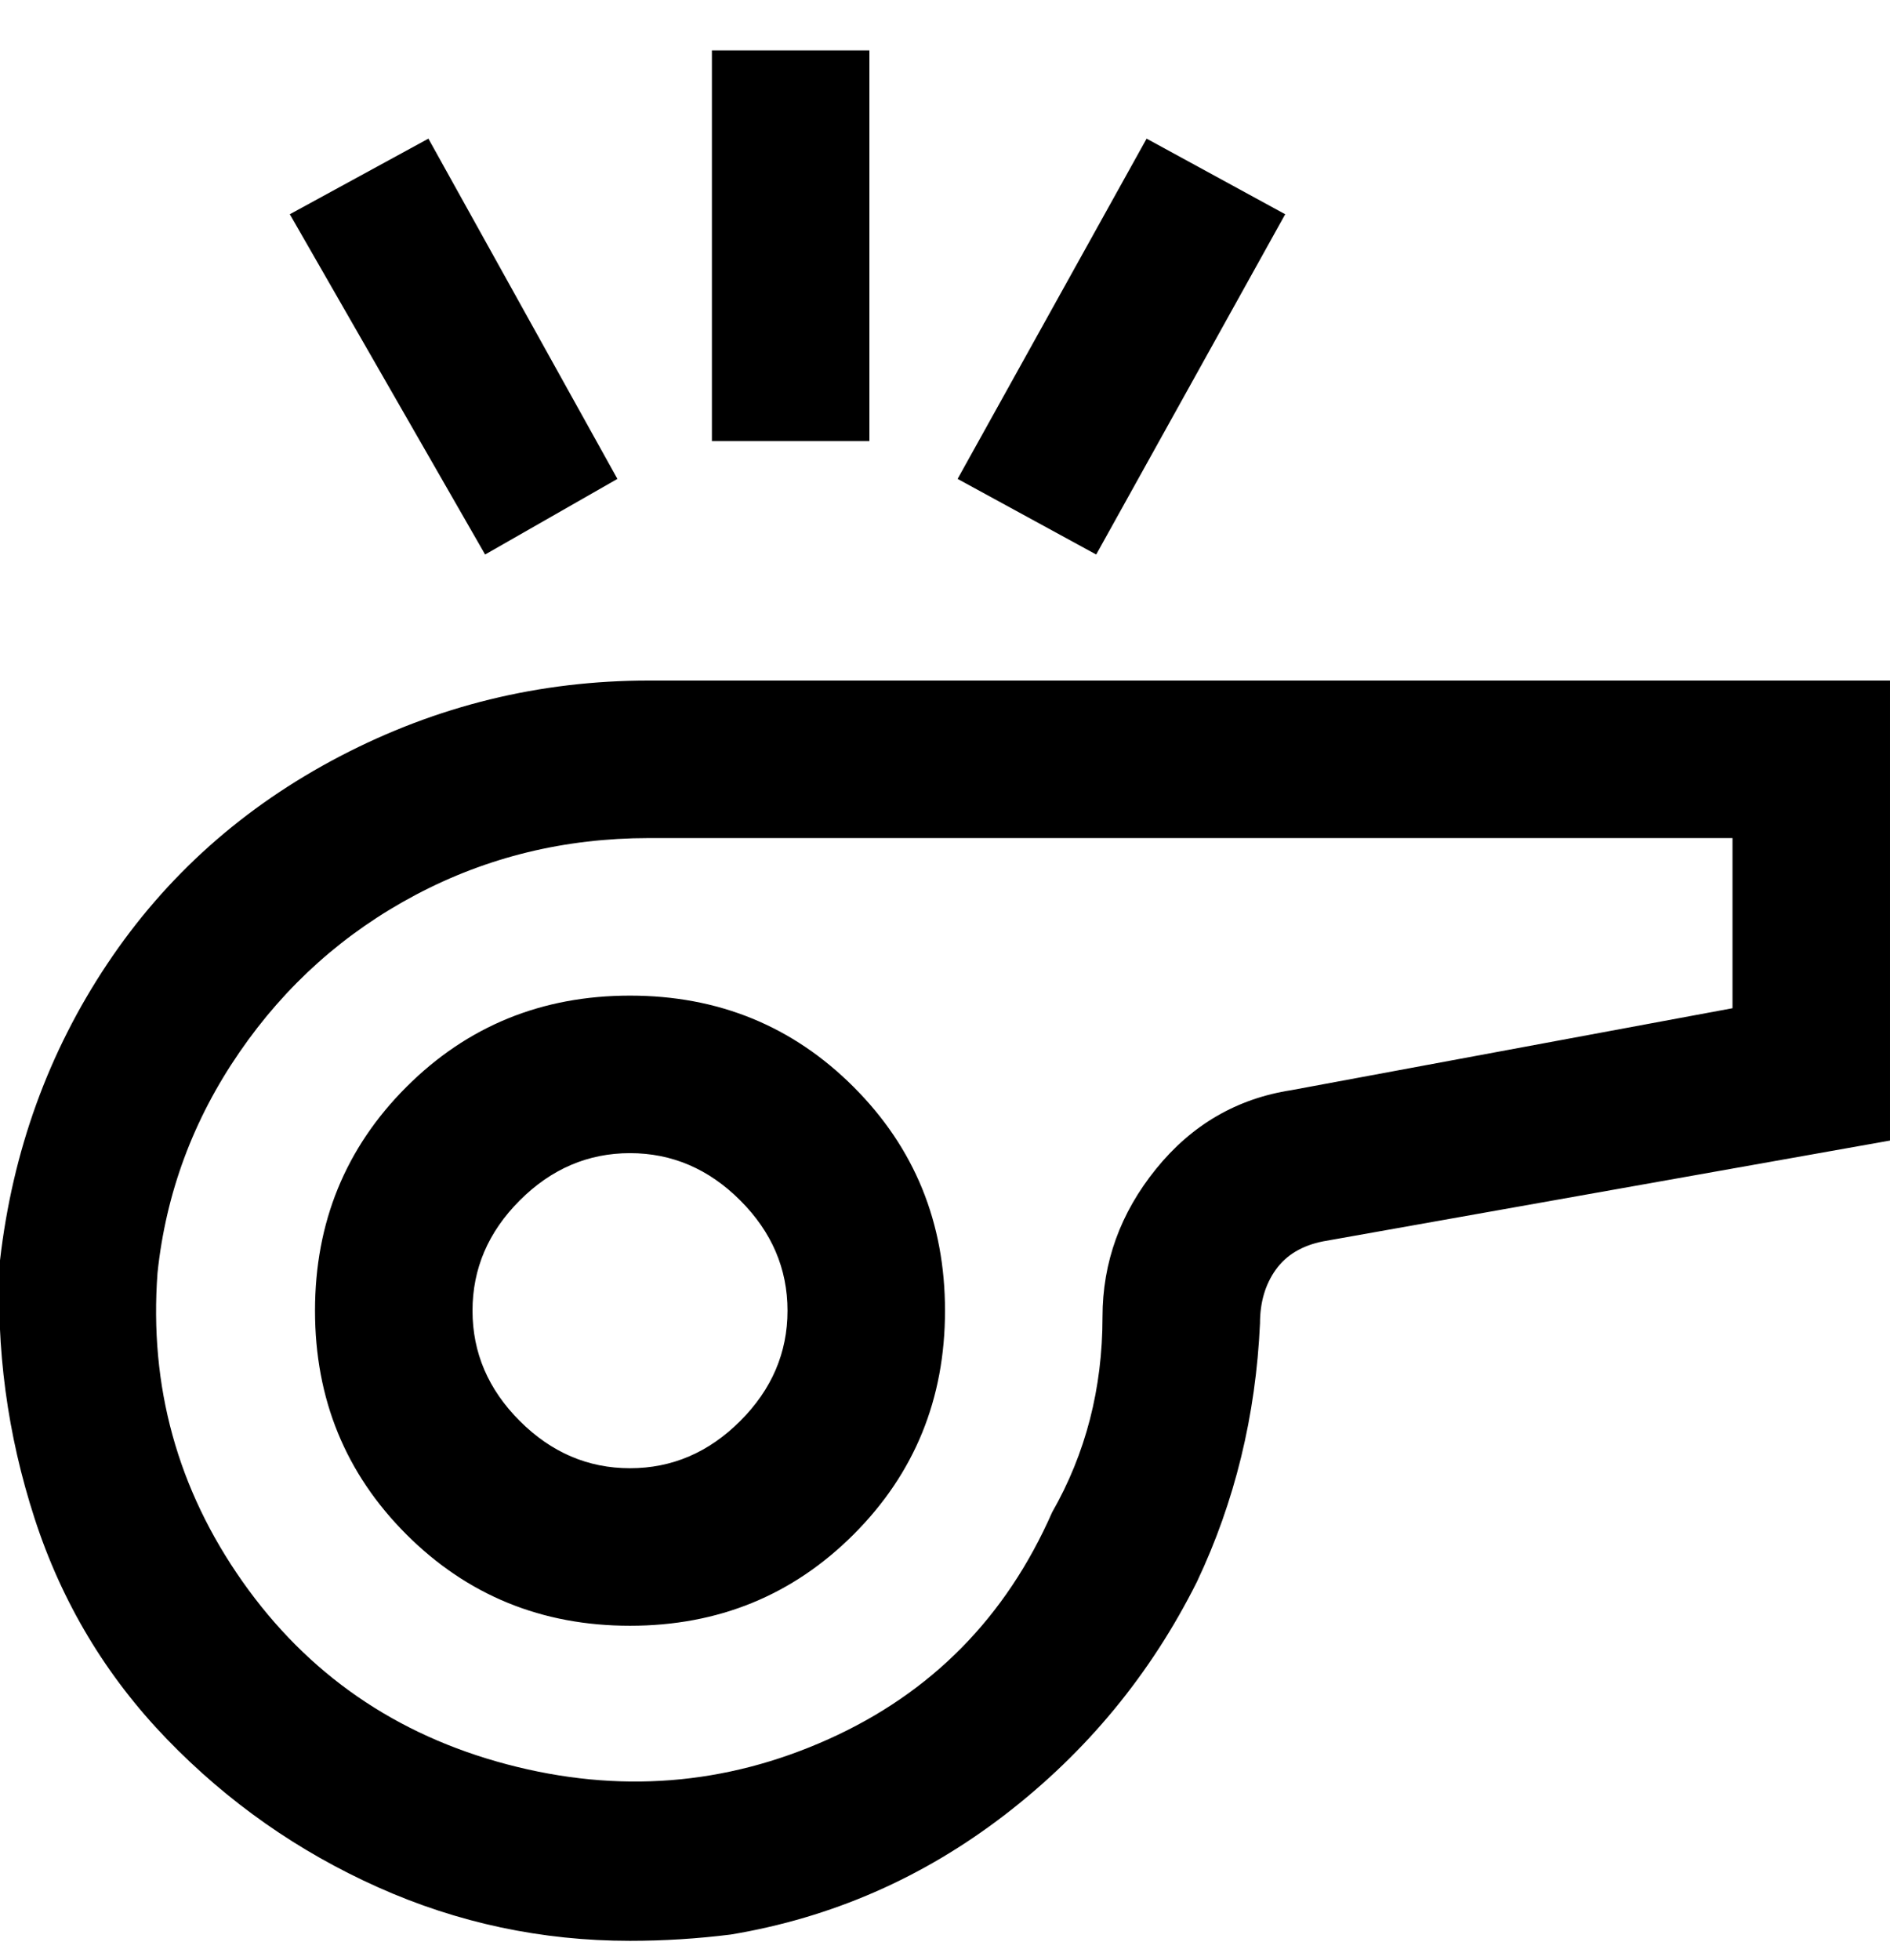 <svg viewBox="0 0 300.002 311" xmlns="http://www.w3.org/2000/svg"><path d="M50.002 208q0 21 14.5 35.5t35.5 14.5q21 0 35.5-14.5t14.5-35.5q0-21-14.5-35.5t-35.5-14.5q-21 0-35.5 14.5t-14.5 35.5zm75 0q0 10-7.5 17.5t-17.5 7.5q-10 0-17.5-7.5t-7.5-17.5q0-10 7.5-17.5t17.5-7.5q10 0 17.5 7.5t7.5 17.5zm-22-100q-26 0-49 12t-37 33q-14 21-17 47-1 21 5.5 41t21 35q14.5 15 33.5 23.5t40 8.5q8 0 16-1 24-4 43.5-19t30.5-37q9-19 10-41 0-5 2.5-8.5t7.5-4.5l90-16v-73h-197zm172 52l-70 13q-13 2-21.5 12.5t-8.5 23.5q0 17-8 31-11 25-35.5 36t-51 4q-26.5-7-42-29t-13.5-49q2-19 13-35t28-25q17-9 37-9h172v27zm-137-90h-25V8h25v62zm36 18l-22-12 30-54 22 12-30 54zm-97 0l-31-54 22-12 30 54-21 12z"/></svg>